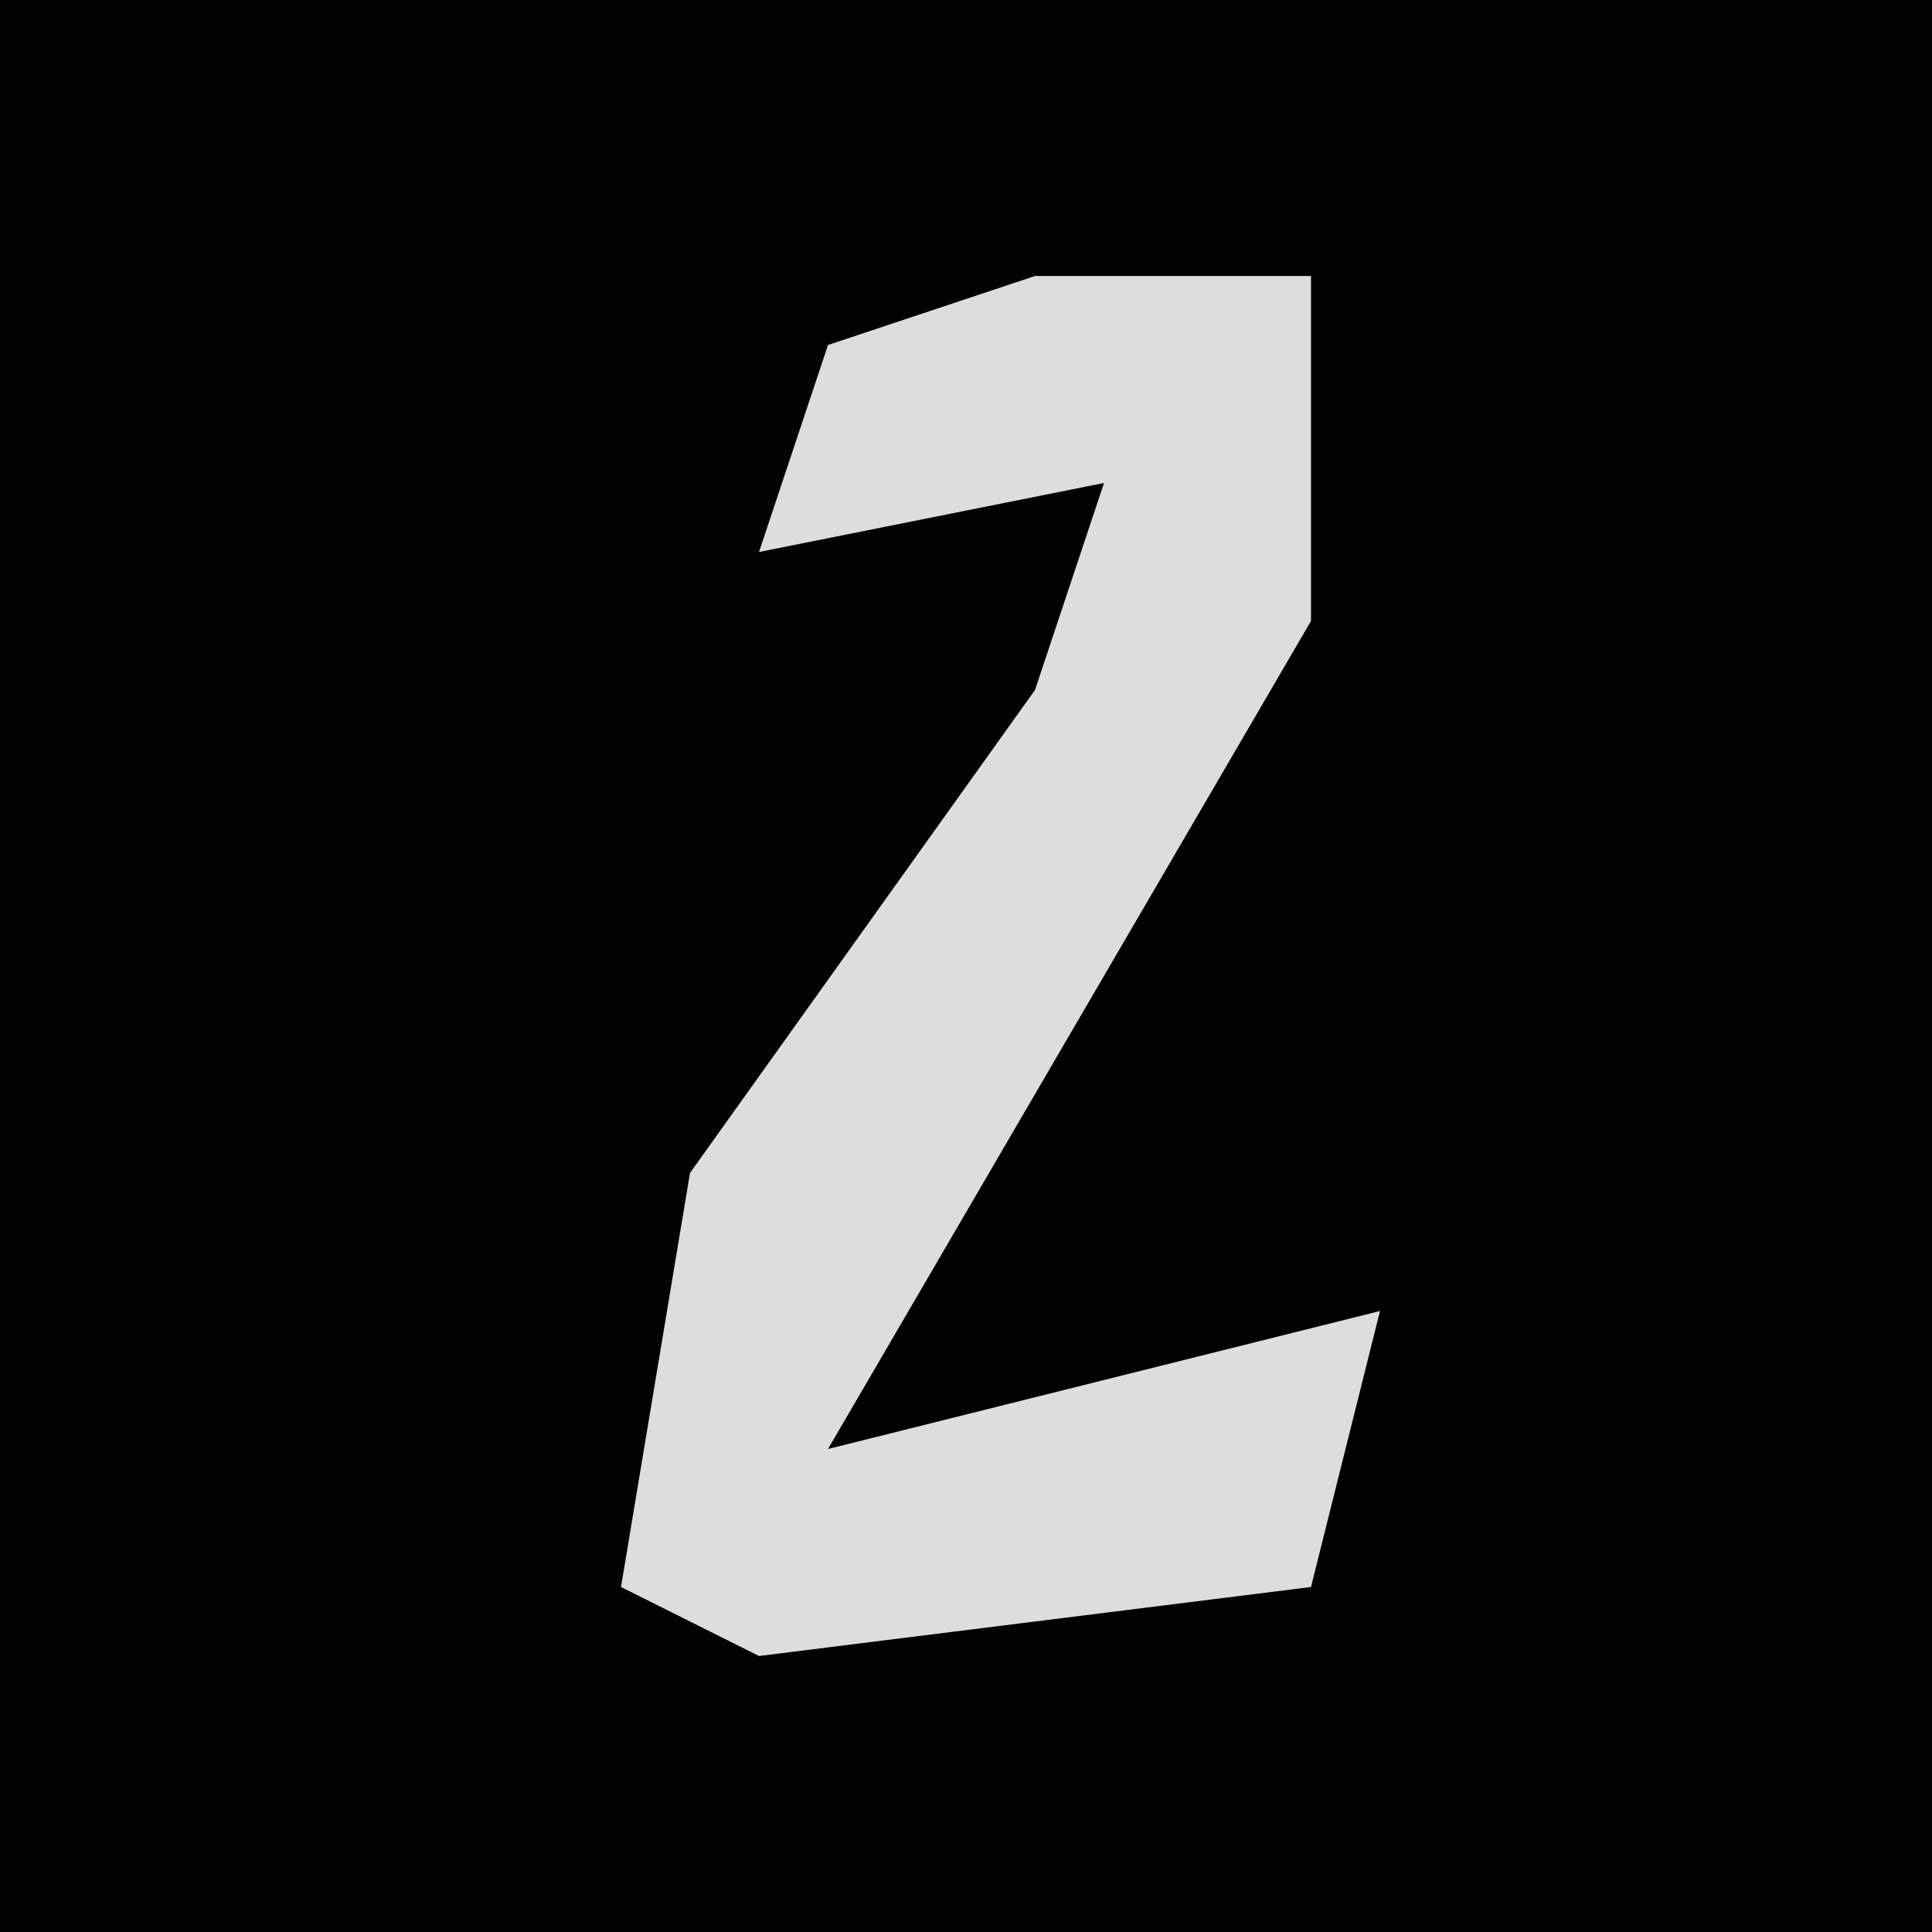 <?xml version="1.0" encoding="UTF-8"?>
<svg version="1.1" xmlns="http://www.w3.org/2000/svg" width="28" height="28">
<path d="M0,0 L28,0 L28,28 L0,28 Z " fill="#020202" transform="translate(0,0)"/>
<path d="M0,0 L4,0 L4,5 L-3,17 L5,15 L4,19 L-4,20 L-6,19 L-5,13 L0,6 L1,3 L-4,4 L-3,1 Z " fill="#DDDDDD" transform="translate(15,4)"/>
</svg>
